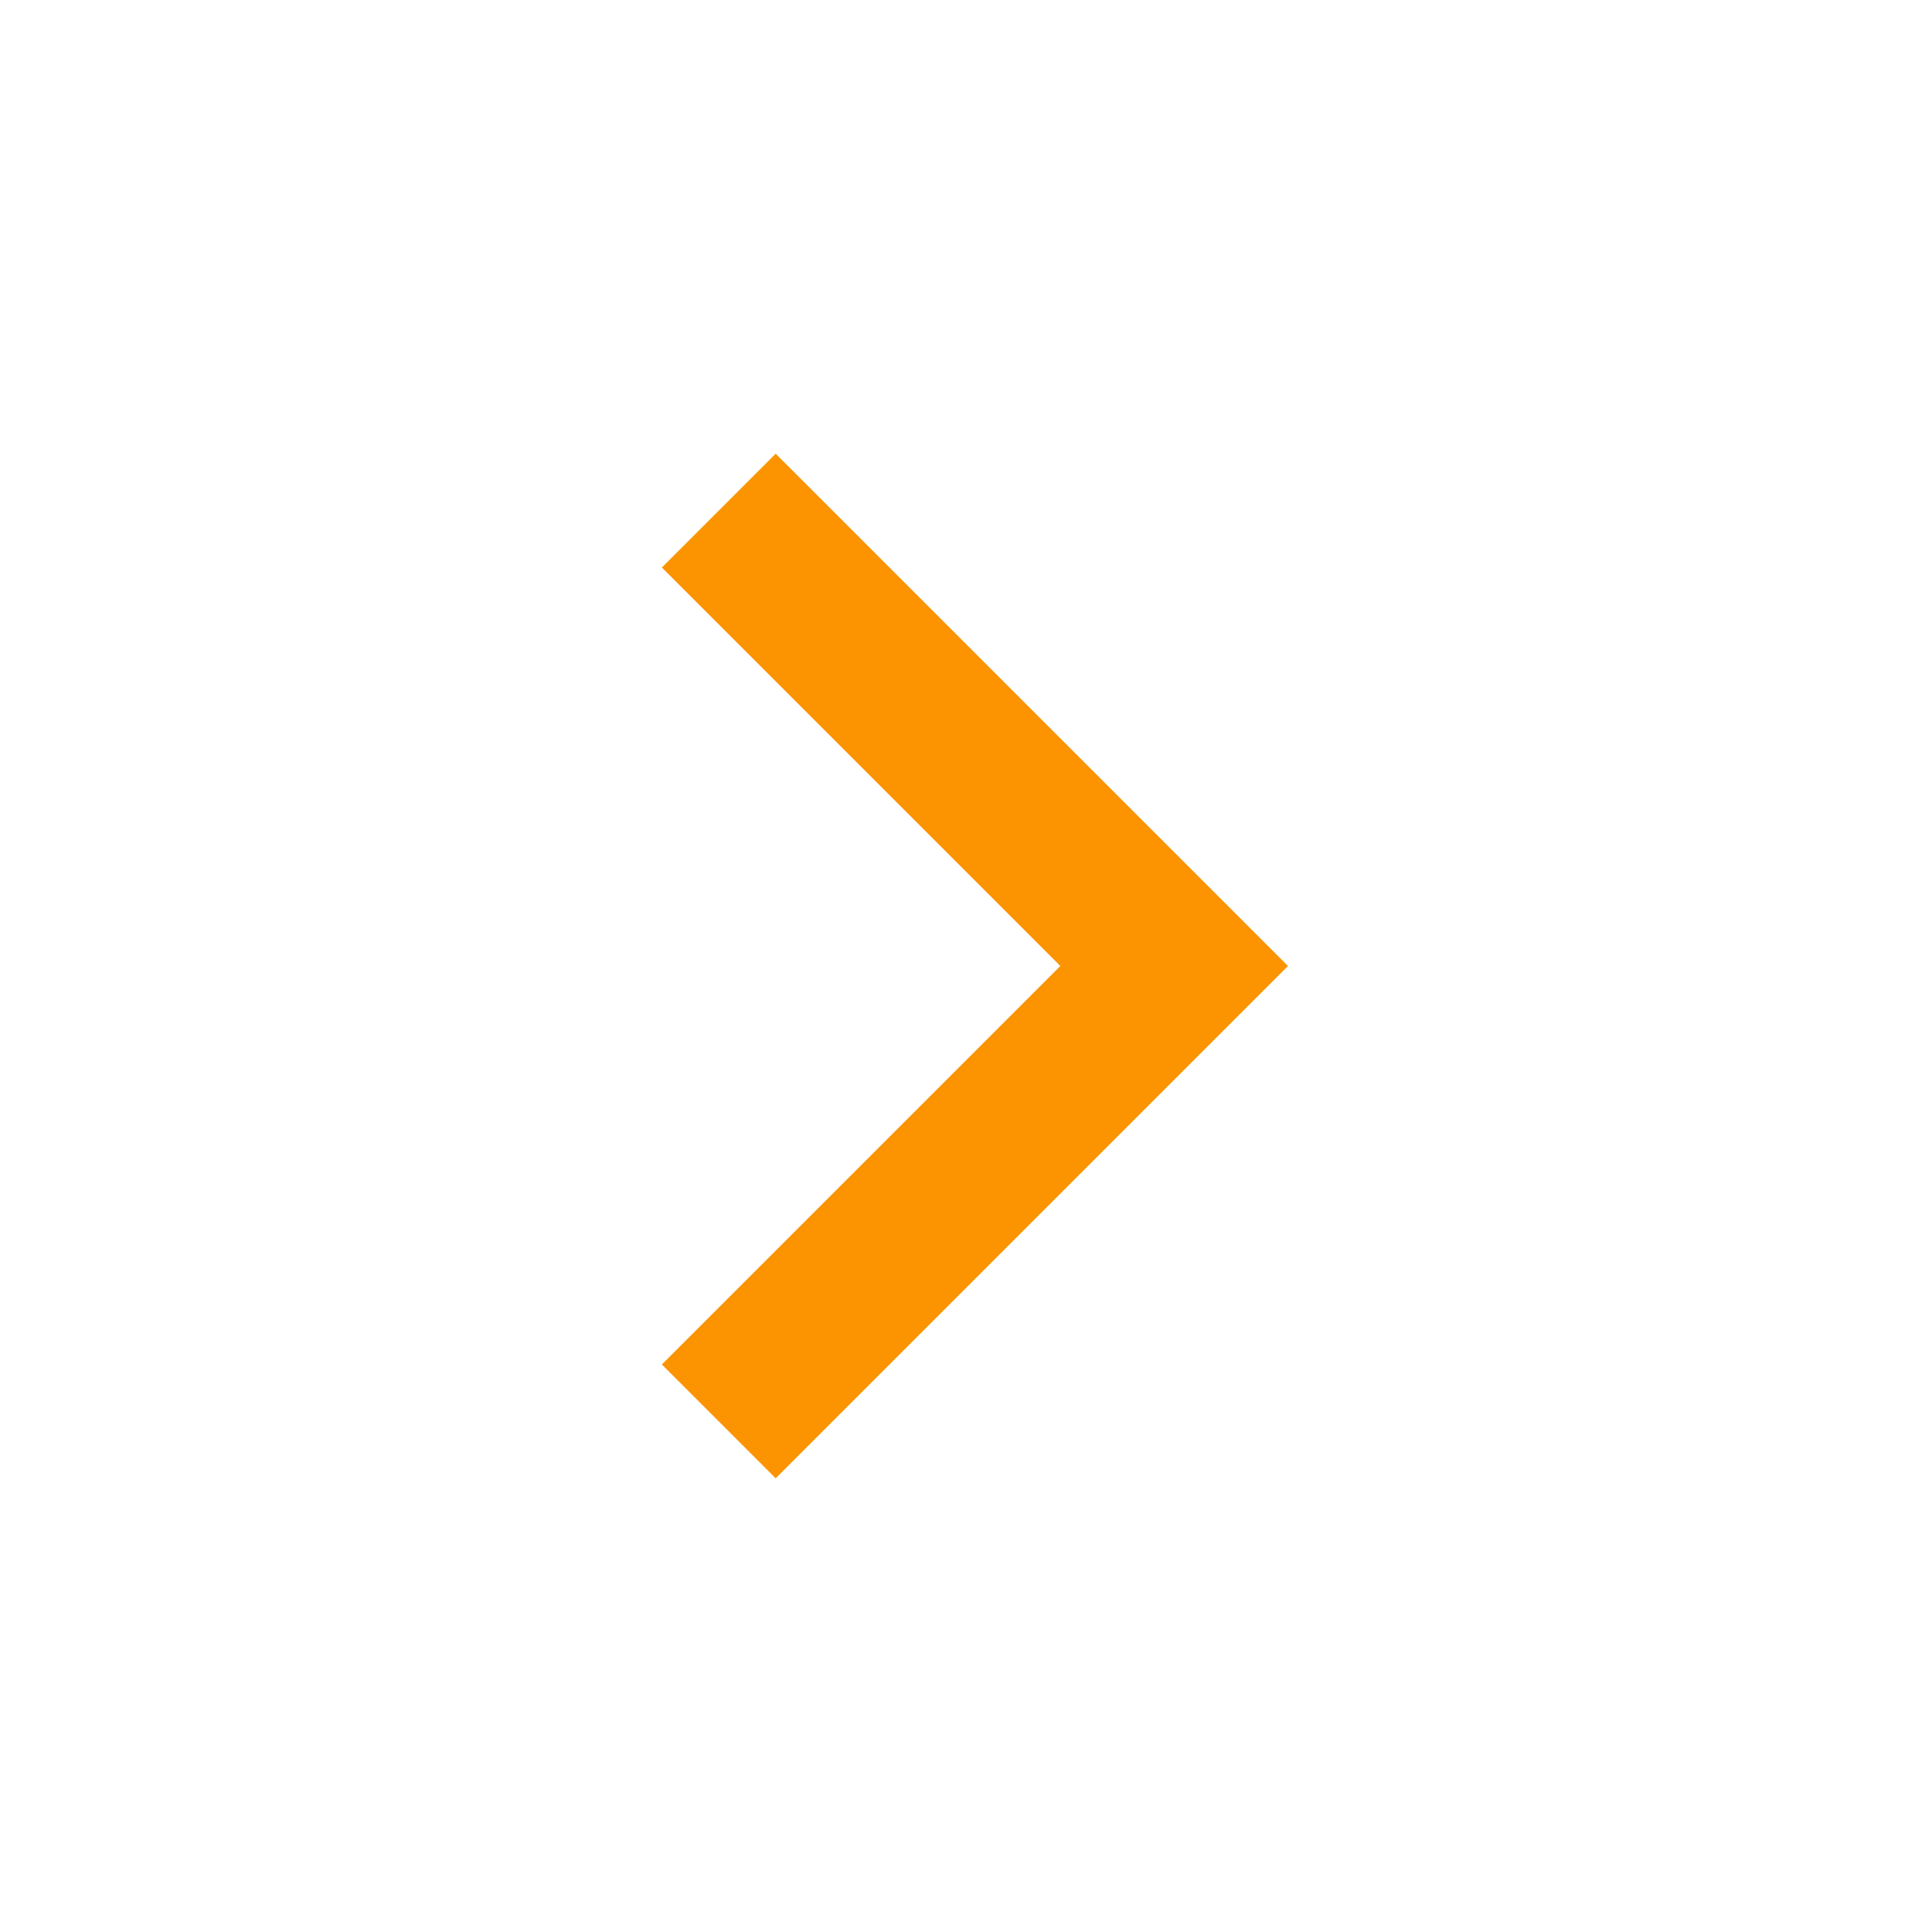 <svg width="24" height="24" viewBox="0 0 24 24" fill="currentColor" xmlns="http://www.w3.org/2000/svg">
<g clip-path="url(#clip0_416_966)">
<path d="M13.172 12L8.222 7.05L9.636 5.636L16 12L9.636 18.364L8.222 16.95L13.172 12Z" fill="#FB9400"/>
</g>
<defs>
<clipPath id="clip0_416_966">
<rect width="24" height="24" fill="white"/>
</clipPath>
</defs>
</svg>
